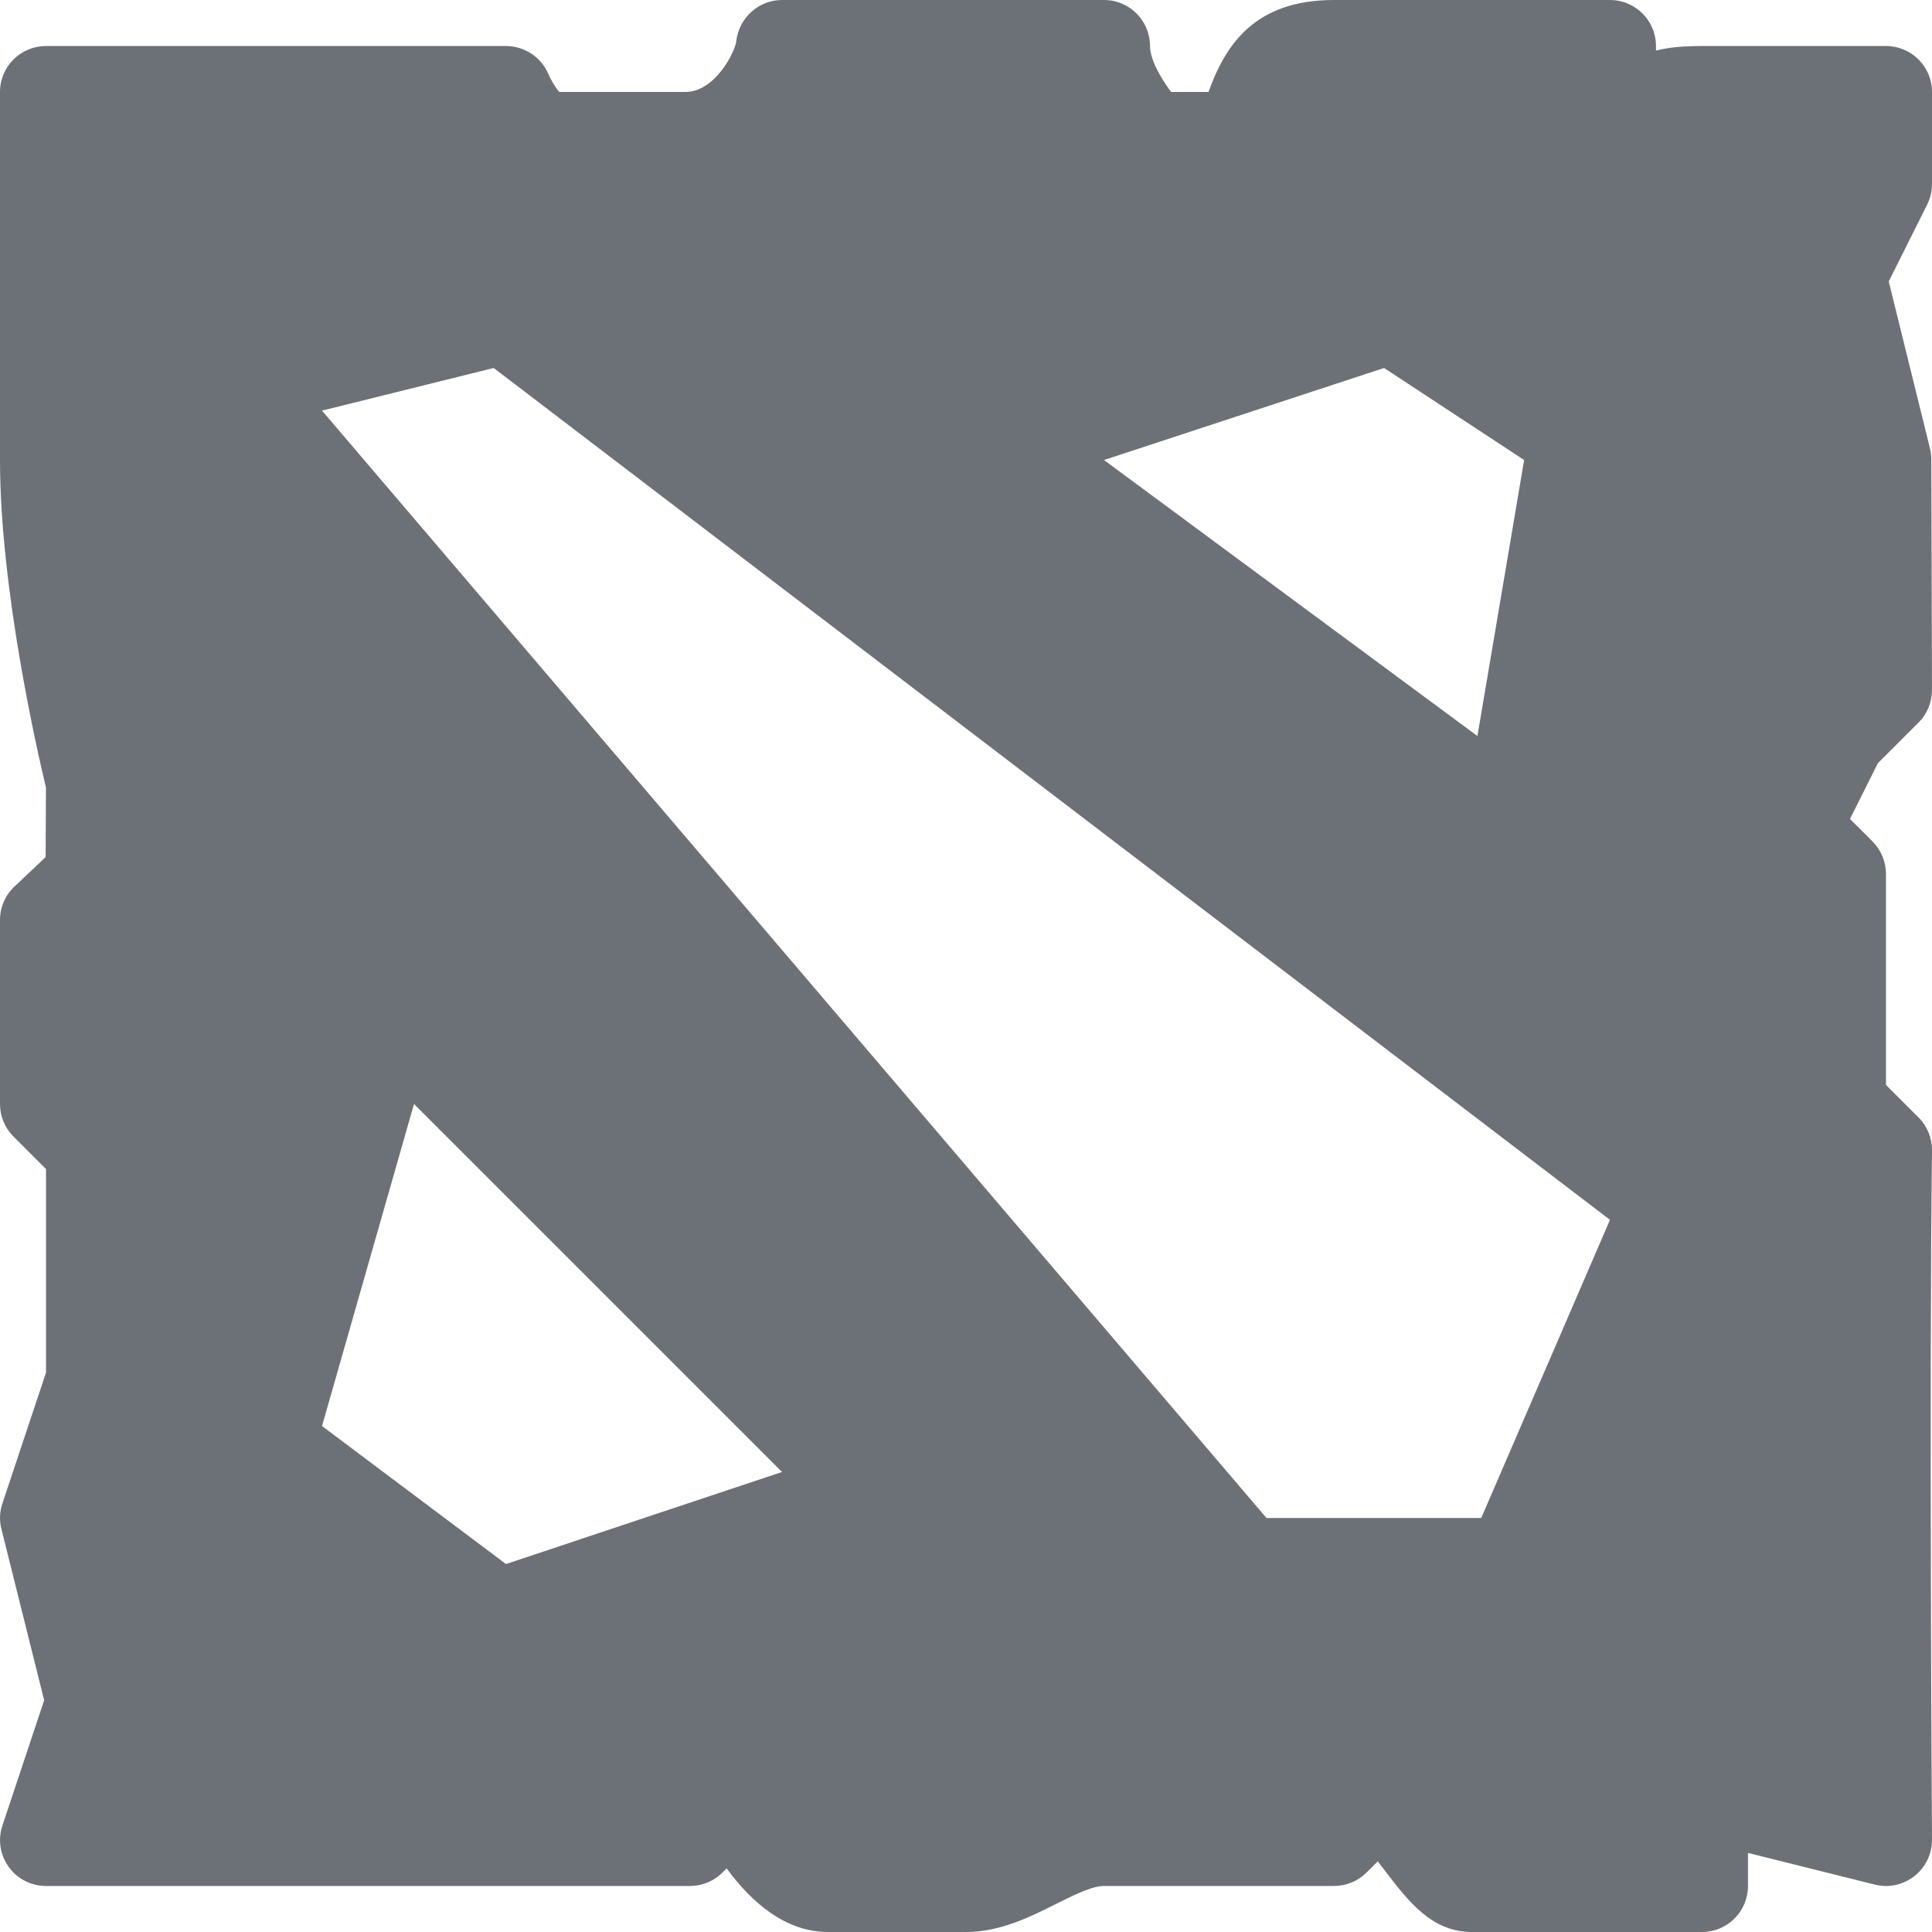 <svg width="28" height="28" viewBox="0 0 28 28" fill="none" xmlns="http://www.w3.org/2000/svg">
<path d="M28 2.667V1.333C28 0.965 27.702 0.667 27.333 0.667H24.667C24.403 0.667 24.191 0.684 24 0.733V0.667C24 0.299 23.702 0 23.333 0H19.333C18.177 0 17.759 0.656 17.514 1.333H16.973C16.817 1.126 16.667 0.857 16.667 0.667C16.667 0.299 16.369 0 16 0H11.333C10.993 0 10.707 0.262 10.67 0.6C10.655 0.74 10.371 1.333 9.931 1.333H8.104C8.061 1.282 7.998 1.187 7.944 1.065C7.837 0.823 7.597 0.667 7.333 0.667H0.667C0.298 0.667 0 0.965 0 1.333V6.667C0 8.549 0.55 10.931 0.666 11.412L0.661 12.422L0.209 12.849C0.075 12.975 0 13.15 0 13.333V16C0 16.177 0.07 16.347 0.195 16.471L0.667 16.943V19.892L0.035 21.789C-0.006 21.91 -0.011 22.039 0.021 22.162L0.64 24.641L0.035 26.457C-0.033 26.66 0.001 26.884 0.127 27.057C0.251 27.231 0.453 27.333 0.667 27.333H10C10.177 27.333 10.347 27.263 10.471 27.138L10.531 27.078C10.885 27.562 11.378 28 12 28H14C14.491 28 14.92 27.786 15.298 27.597C15.557 27.467 15.824 27.333 16 27.333H19.333C19.511 27.333 19.68 27.263 19.805 27.138L19.967 26.976C20.009 27.029 20.049 27.082 20.088 27.133C20.415 27.559 20.753 28 21.333 28H24.667C25.035 28 25.333 27.702 25.333 27.333V26.854L27.172 27.313C27.371 27.364 27.583 27.317 27.745 27.19C27.907 27.063 28.001 26.868 28 26.661C27.999 26.596 27.958 20.055 28 16.675C28.002 16.495 27.931 16.322 27.805 16.195L27.333 15.724V12.667C27.333 12.49 27.263 12.32 27.138 12.195L26.811 11.869L27.215 11.062L27.805 10.472C27.93 10.347 28 10.177 28 10L27.99 6.66C27.99 6.606 27.983 6.553 27.971 6.5L27.373 4.079L27.93 2.965C27.976 2.873 28 2.77 28 2.667ZM20.059 5.333L22.089 6.667L21.412 10.667L16 6.667L20.059 5.333ZM7.333 22.667L4.667 20.667L6 16L11.333 21.333L7.333 22.667ZM21.467 22H18.355L4.667 5.951L7.155 5.333L23.333 17.679L21.467 22Z" fill="#6C7178"/>
</svg>
